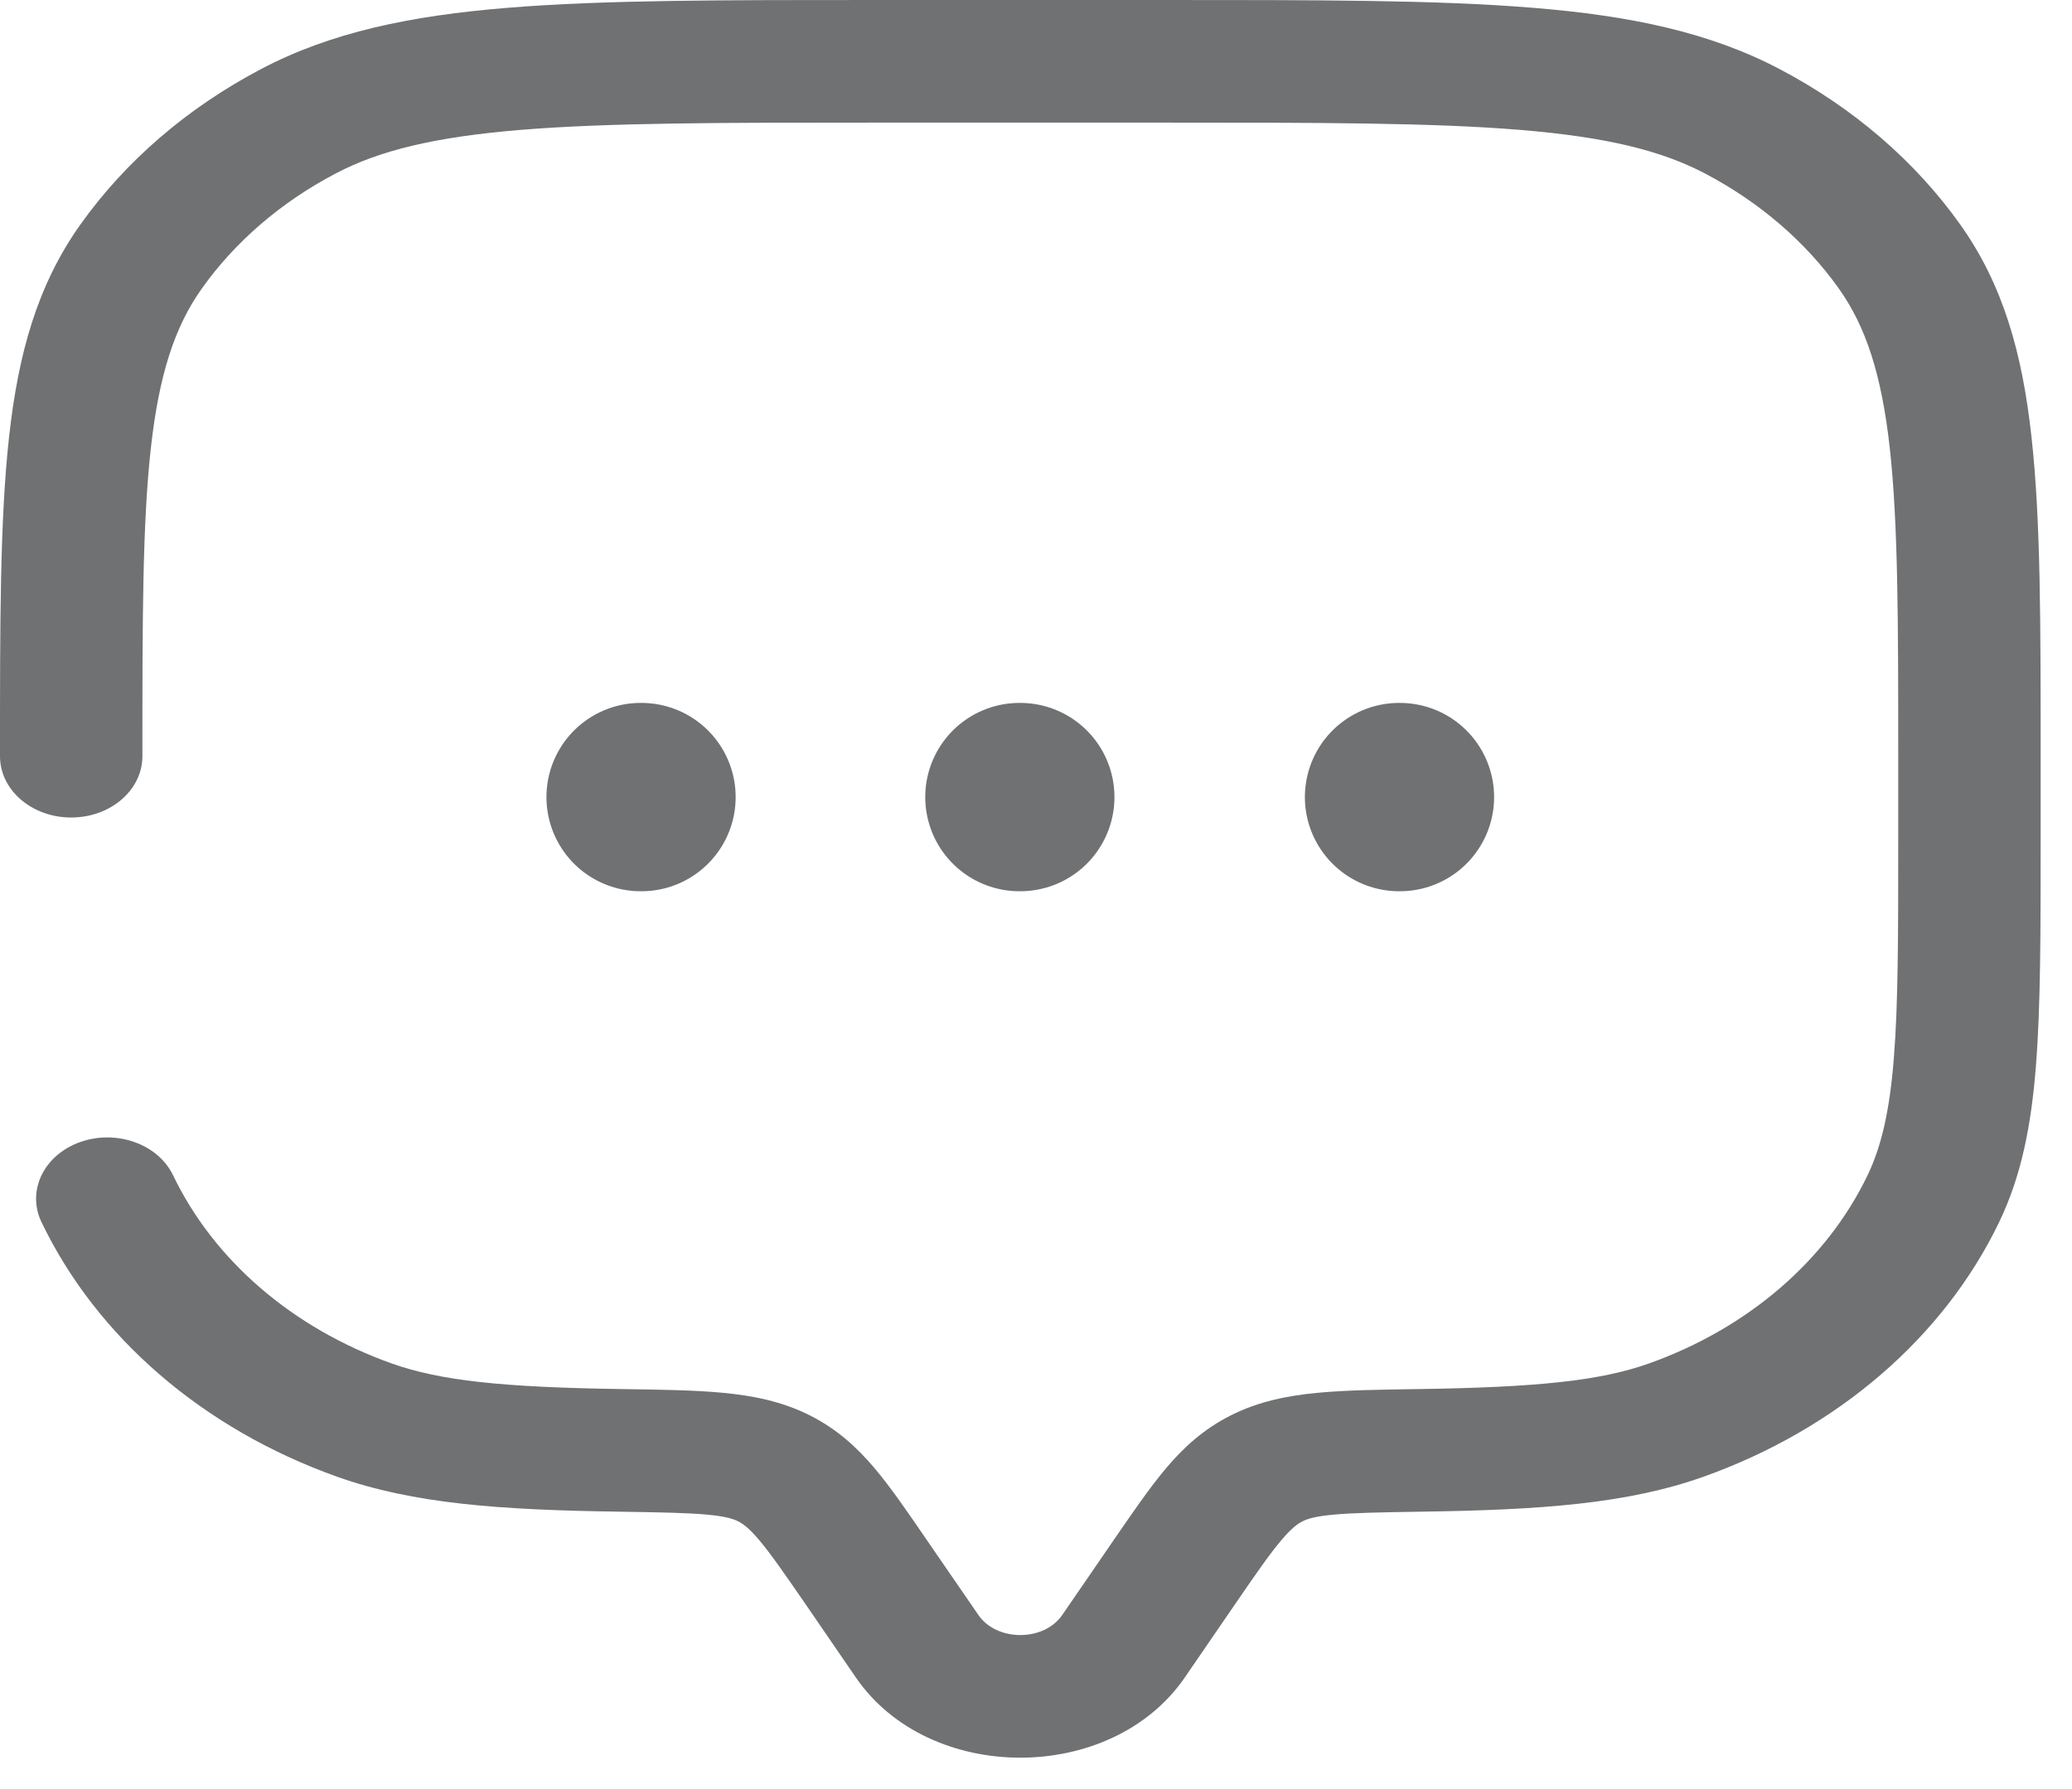 <svg width="22" height="19" viewBox="0 0 22 19" fill="none" xmlns="http://www.w3.org/2000/svg">
<path d="M2.07652e-07 8.031C2.07652e-07 8.391 0.338 8.682 0.756 8.682C1.173 8.682 1.512 8.391 1.512 8.031H2.07652e-07ZM1.838 12.482C1.678 12.149 1.236 11.992 0.85 12.129C0.464 12.267 0.281 12.648 0.441 12.98L1.838 12.482ZM12.579 17.816L13.125 17.02L11.824 16.357L11.278 17.152L12.579 17.816ZM8.542 17.02L9.088 17.816L10.389 17.152L9.842 16.357L8.542 17.02ZM11.278 17.152C11.084 17.435 10.583 17.435 10.389 17.152L9.088 17.816C9.867 18.95 11.799 18.95 12.579 17.816L11.278 17.152ZM9.322 1.302H12.345V1.78899e-07H9.322V1.302ZM20.155 8.031V8.899H21.667V8.031H20.155ZM6.603 14.752C5.338 14.733 4.675 14.664 4.156 14.479L3.577 15.682C4.388 15.971 5.312 16.036 6.577 16.054L6.603 14.752ZM0.441 12.98C1.029 14.203 2.157 15.175 3.577 15.682L4.156 14.479C3.106 14.104 2.272 13.386 1.838 12.482L0.441 12.98ZM20.155 8.899C20.155 9.919 20.155 10.652 20.109 11.23C20.064 11.802 19.976 12.175 19.829 12.482L21.226 12.98C21.462 12.489 21.567 11.957 21.617 11.319C21.667 10.686 21.667 9.902 21.667 8.899H20.155ZM15.089 16.054C16.355 16.036 17.279 15.971 18.09 15.682L17.511 14.479C16.992 14.664 16.329 14.733 15.063 14.752L15.089 16.054ZM19.829 12.482C19.394 13.386 18.561 14.104 17.511 14.479L18.09 15.682C19.509 15.175 20.637 14.203 21.226 12.98L19.829 12.482ZM12.345 1.302C14.009 1.302 15.204 1.303 16.136 1.379C17.057 1.455 17.643 1.599 18.11 1.846L18.9 0.736C18.155 0.343 17.311 0.167 16.279 0.083C15.259 -0.001 13.98 1.78899e-07 12.345 1.78899e-07V1.302ZM21.667 8.031C21.667 6.623 21.668 5.521 21.57 4.642C21.473 3.753 21.269 3.025 20.813 2.384L19.524 3.064C19.81 3.467 19.978 3.971 20.066 4.765C20.154 5.568 20.155 6.597 20.155 8.031H21.667ZM18.11 1.846C18.686 2.15 19.171 2.568 19.524 3.064L20.813 2.384C20.335 1.712 19.68 1.147 18.9 0.736L18.11 1.846ZM9.322 1.78899e-07C7.687 1.78899e-07 6.408 -0.001 5.388 0.083C4.356 0.167 3.511 0.343 2.767 0.736L3.557 1.846C4.024 1.599 4.61 1.455 5.531 1.379C6.463 1.303 7.658 1.302 9.322 1.302V1.78899e-07ZM1.512 8.031C1.512 6.597 1.512 5.568 1.601 4.765C1.689 3.971 1.857 3.467 2.143 3.064L0.854 2.384C0.398 3.025 0.194 3.753 0.096 4.642C-0.001 5.521 2.07652e-07 6.623 2.07652e-07 8.031H1.512ZM2.767 0.736C1.987 1.147 1.332 1.712 0.854 2.384L2.143 3.064C2.496 2.568 2.98 2.15 3.557 1.846L2.767 0.736ZM9.842 16.357C9.638 16.059 9.458 15.796 9.284 15.59C9.1 15.373 8.889 15.177 8.596 15.03L7.836 16.156C7.884 16.18 7.949 16.223 8.062 16.357C8.184 16.502 8.322 16.701 8.542 17.02L9.842 16.357ZM6.577 16.054C7.02 16.061 7.3 16.066 7.514 16.086C7.713 16.105 7.791 16.133 7.836 16.156L8.596 15.03C8.301 14.882 7.994 14.822 7.68 14.792C7.38 14.763 7.018 14.758 6.603 14.752L6.577 16.054ZM13.125 17.02C13.344 16.701 13.482 16.502 13.605 16.357C13.718 16.223 13.783 16.18 13.831 16.156L13.071 15.03C12.778 15.177 12.567 15.373 12.383 15.59C12.209 15.796 12.029 16.059 11.824 16.357L13.125 17.02ZM15.063 14.752C14.649 14.758 14.287 14.763 13.987 14.792C13.673 14.822 13.366 14.882 13.071 15.03L13.831 16.156C13.876 16.133 13.953 16.105 14.153 16.086C14.367 16.066 14.647 16.061 15.089 16.054L15.063 14.752Z" fill="#6F7172"/>
<path d="M6.802 8.465H6.811M10.824 8.465H10.833M14.855 8.465H14.864" stroke="#6F7172" stroke-width="2" stroke-linecap="round" stroke-linejoin="round"/>
</svg>
